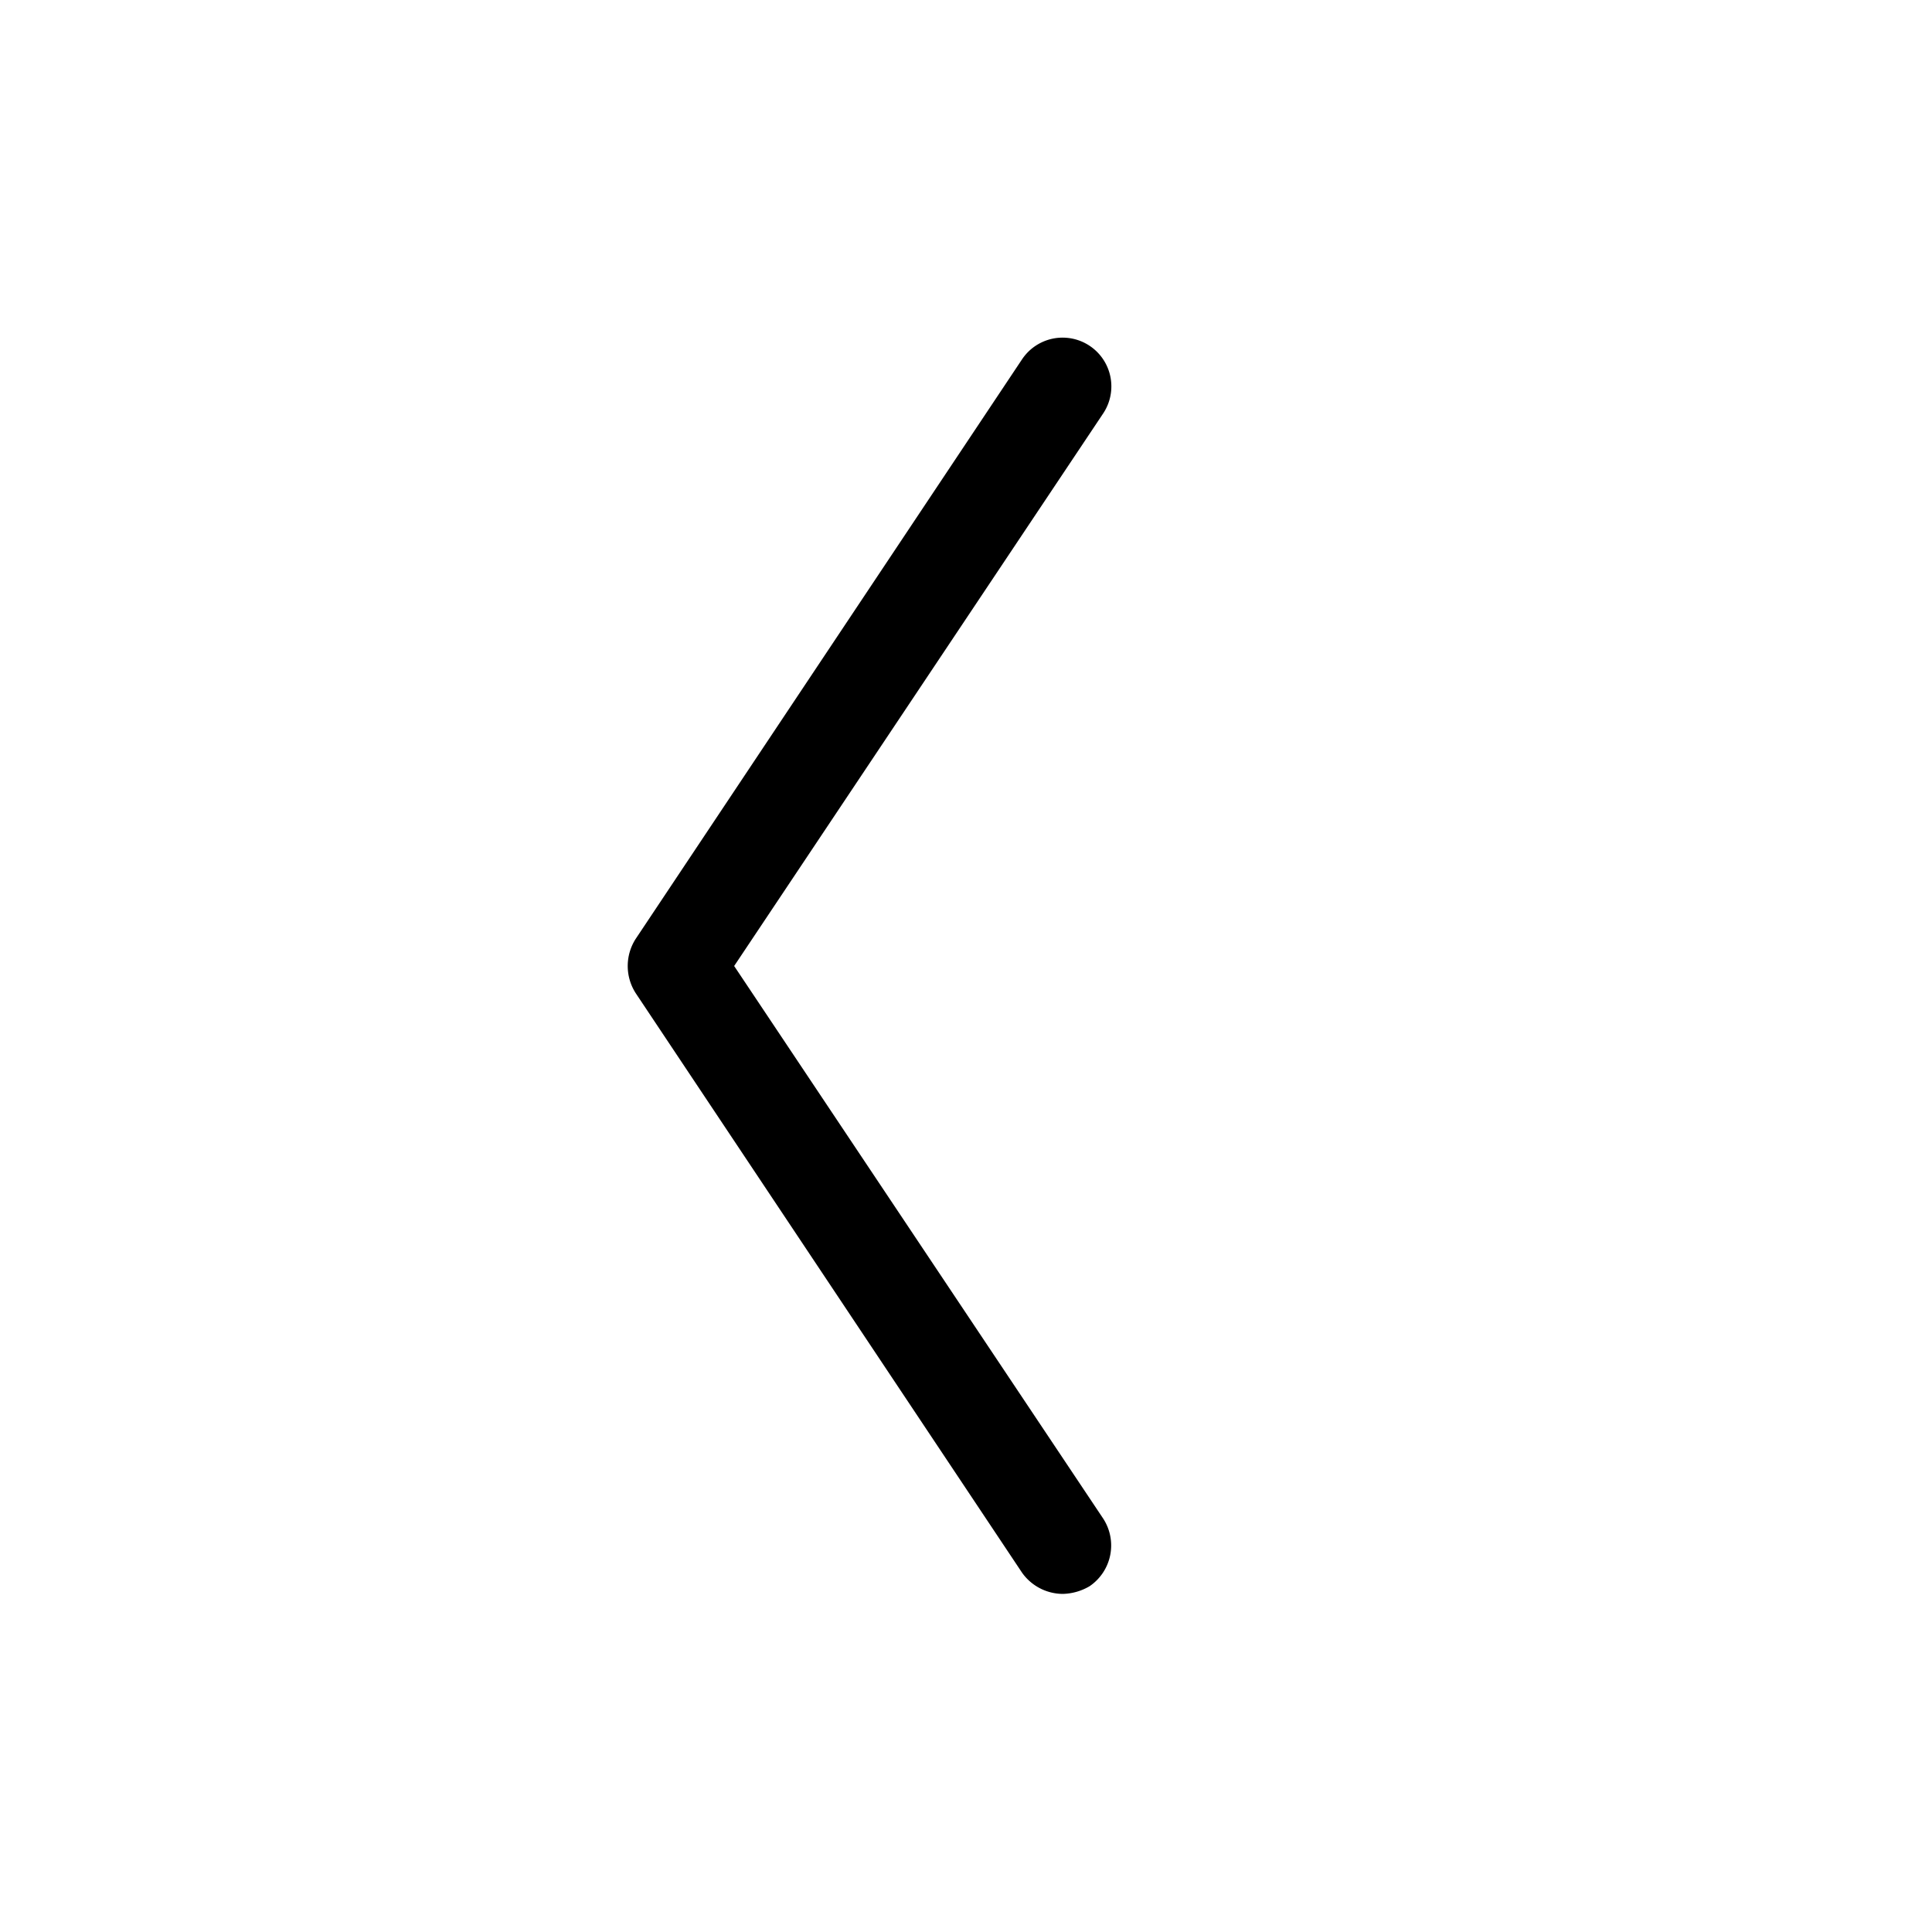 <svg id="Layer_1" data-name="Layer 1" xmlns="http://www.w3.org/2000/svg" viewBox="0 0 20 20"><path d="M11,16.5a.52.52,0,0,1-.42-.22l-4-6a.52.52,0,0,1,0-.56l4-6a.5.5,0,0,1,.84.56L7.6,10l3.82,5.72a.51.51,0,0,1-.14.7A.57.57,0,0,1,11,16.5Z"/></svg>